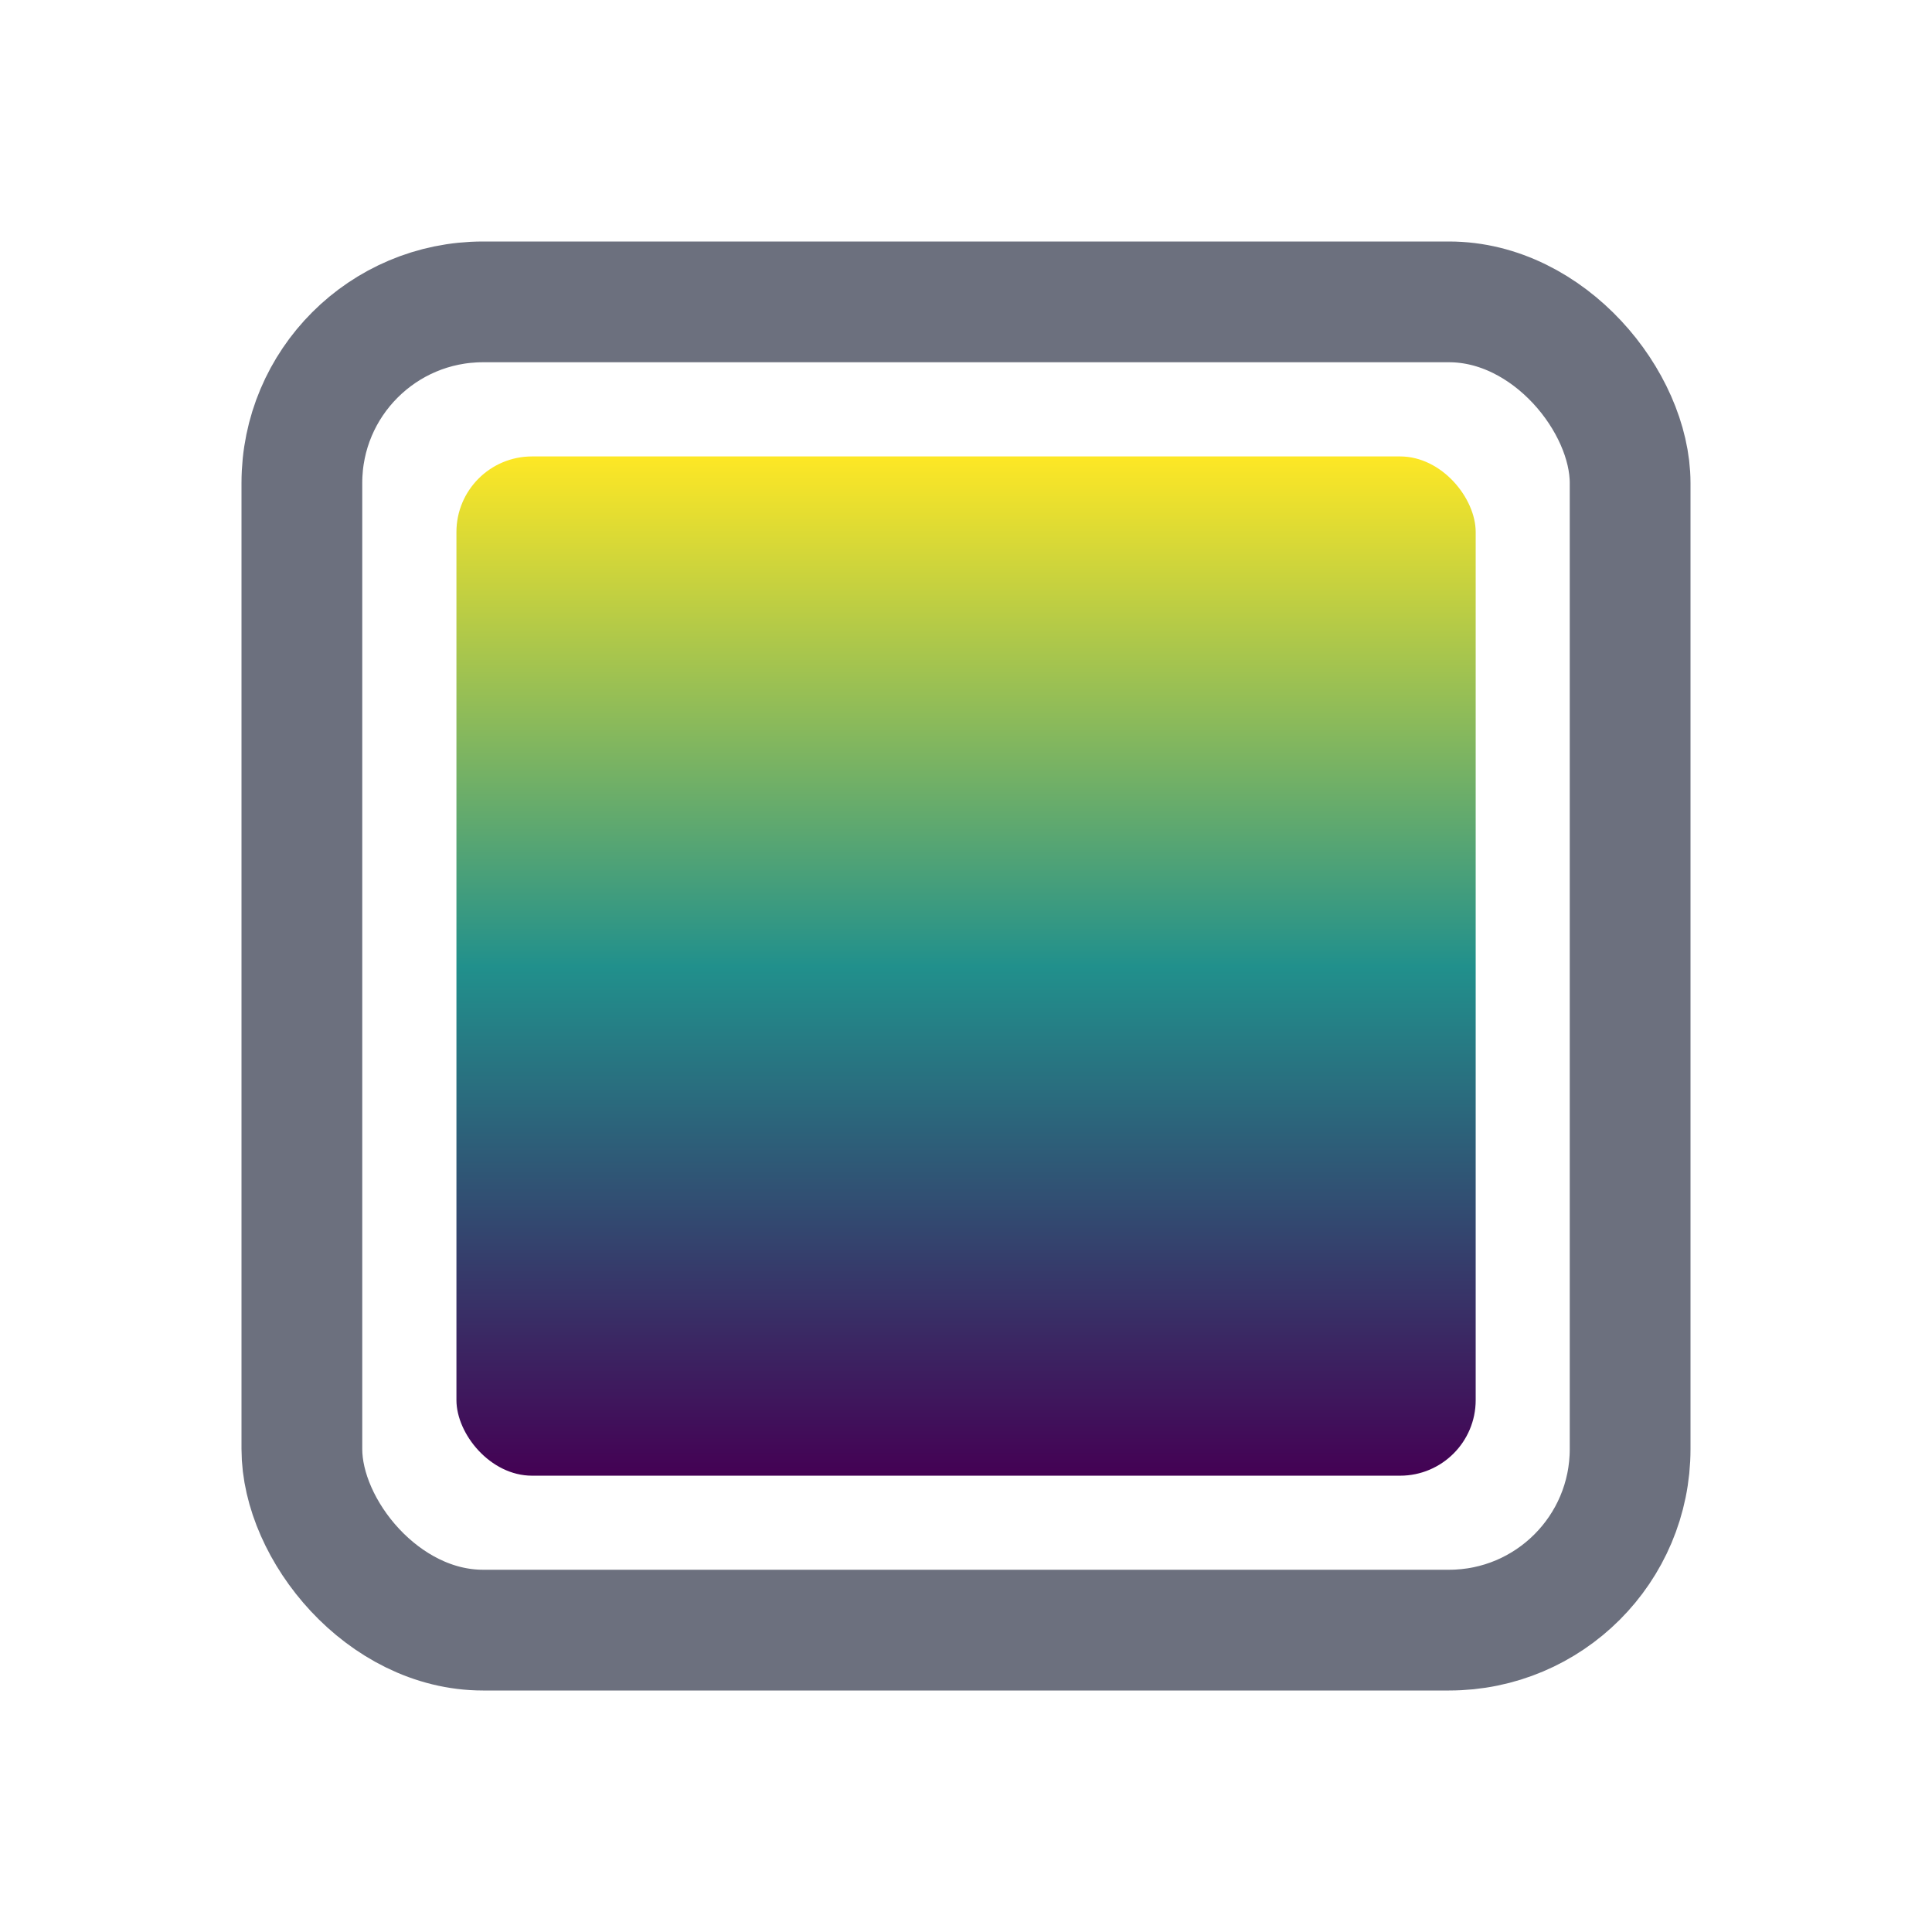 <?xml version="1.0" encoding="UTF-8" standalone="no"?>
<svg
   width="16"
   height="16"
   viewBox="0 0 16 16"
   fill="none"
   version="1.1"
   id="svg6"
   sodipodi:docname="appCodeProject.svg"
   inkscape:version="1.2.2 (b0a8486541, 2022-12-01)"
   xmlns:inkscape="http://www.inkscape.org/namespaces/inkscape"
   xmlns:sodipodi="http://sodipodi.sourceforge.net/DTD/sodipodi-0.dtd"
   xmlns:xlink="http://www.w3.org/1999/xlink"
   xmlns="http://www.w3.org/2000/svg"
   xmlns:svg="http://www.w3.org/2000/svg">
  <defs
     id="defs10">
    <linearGradient
       inkscape:collect="always"
       id="linearGradient874">
      <stop
         style="stop-color:#440154;stop-opacity:1;"
         offset="0"
         id="stop870" />
      <stop
         style="stop-color:#21908c;stop-opacity:1;"
         offset="0.5"
         id="stop6326" />
      <stop
         style="stop-color:#fde725;stop-opacity:1;"
         offset="1"
         id="stop872" />
    </linearGradient>
    <linearGradient
       inkscape:collect="always"
       xlink:href="#linearGradient874"
       id="linearGradient7782"
       gradientUnits="userSpaceOnUse"
       x1="8.441"
       y1="13.508"
       x2="8.441"
       y2="2.516"
       gradientTransform="matrix(0.767,0,0,0.767,1.861,1.861)" />
  </defs>
  <sodipodi:namedview
     id="namedview8"
     pagecolor="#ffffff"
     bordercolor="#000000"
     borderopacity="0.25"
     inkscape:showpageshadow="2"
     inkscape:pageopacity="0.0"
     inkscape:pagecheckerboard="0"
     inkscape:deskcolor="#d1d1d1"
     showgrid="false"
     inkscape:zoom="22.693708"
     inkscape:cx="-4.6048005"
     inkscape:cy="3.3269133"
     inkscape:window-width="3840"
     inkscape:window-height="2123"
     inkscape:window-x="0"
     inkscape:window-y="0"
     inkscape:window-maximized="1"
     inkscape:current-layer="svg6" />
  <rect
     x="2.5"
     y="2.5"
     width="11"
     height="11"
     rx="1.5"
     fill="#EBECF0"
     stroke="#6C707E"
     id="rect2"
     style="fill:none;fill-opacity:1" />
  <rect
     x="3.78"
     y="3.78"
     width="8.441"
     height="8.441"
     rx="0.626"
     fill="#EBECF0"
     stroke="#6c707e"
     id="rect7780"
     style="fill:url(#linearGradient7782);fill-opacity:1;stroke:none;stroke-width:0.767;opacity:1" />
</svg>
